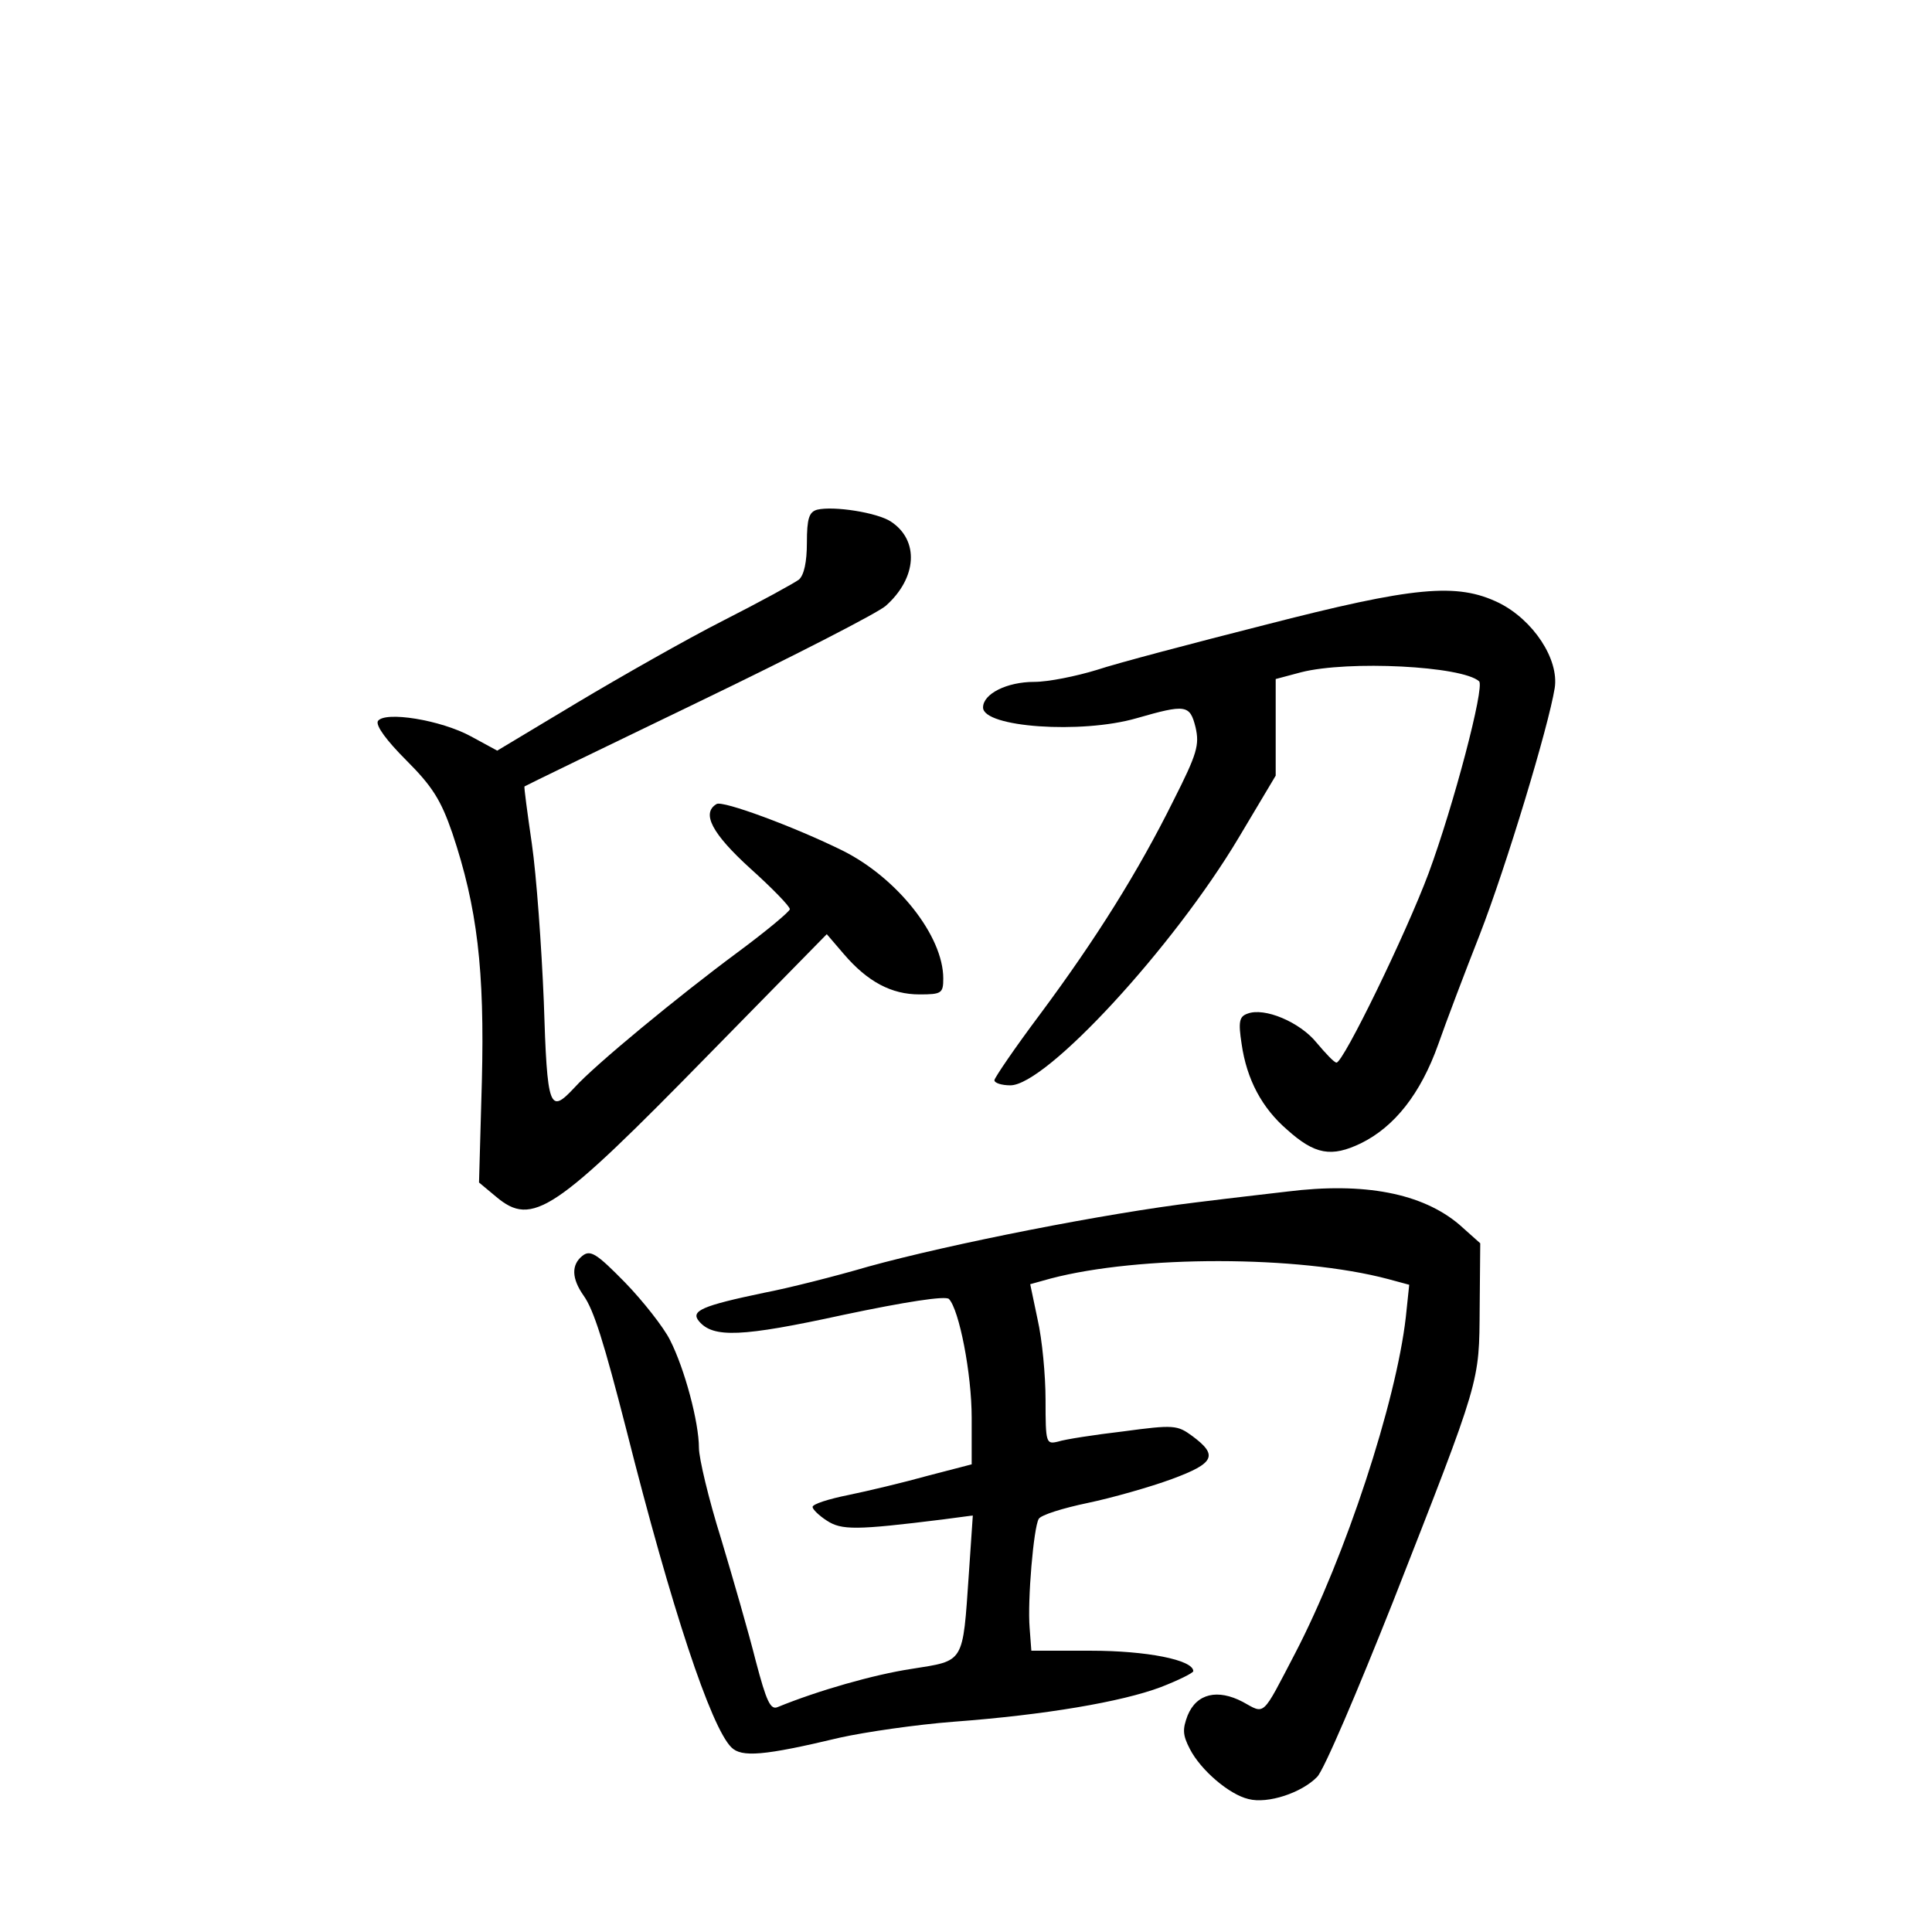 <?xml version="1.0" standalone="no"?>
<!DOCTYPE svg PUBLIC "-//W3C//DTD SVG 20010904//EN"
 "http://www.w3.org/TR/2001/REC-SVG-20010904/DTD/svg10.dtd">
<svg version="1.0" xmlns="http://www.w3.org/2000/svg"
 width="340pt" height="340pt" viewBox="0 0 340 340"
 preserveAspectRatio="xMidYMid meet">
<g transform="translate(0,340) scale(0.1,-0.1)"
fill="#000000" stroke="none">
<path d="M1438 2503 c-14 -4 -18 -15 -18 -58 0 -34 -5 -57 -14 -65 -8 -6 -68
-39 -133 -72 -65 -33 -181 -99 -258 -145 l-140 -84 -46 25 c-53 29 -152 45
-164 27 -4 -8 15 -34 50 -69 46 -46 61 -70 81 -128 44 -131 57 -241 52 -437
l-5 -178 30 -25 c64 -54 103 -27 375 251 l207 211 30 -35 c42 -49 84 -71 133
-71 39 0 42 2 42 28 0 75 -81 177 -177 225 -85 42 -212 89 -222 82 -27 -16 -8
-52 59 -113 39 -35 70 -67 70 -72 0 -4 -42 -39 -92 -76 -104 -77 -251 -198
-287 -238 -44 -47 -48 -39 -54 152 -4 97 -13 222 -21 277 -8 55 -14 100 -13
101 1 1 139 68 307 149 168 81 316 157 329 169 55 49 59 115 9 148 -24 16
-101 28 -130 21z"/>
<path d="M2225 2300 c-126 -32 -259 -67 -295 -79 -36 -11 -85 -21 -110 -21
-48 0 -90 -21 -90 -45 0 -35 173 -47 270 -19 87 25 94 24 104 -16 7 -31 3 -46
-39 -129 -62 -125 -136 -243 -234 -375 -45 -60 -81 -113 -81 -117 0 -5 13 -9
28 -9 63 0 287 243 402 436 l65 109 0 85 0 85 45 12 c83 21 283 11 313 -16 10
-10 -45 -219 -89 -338 -40 -107 -150 -333 -162 -333 -4 0 -19 16 -35 35 -29
36 -92 63 -122 51 -14 -5 -16 -14 -10 -53 9 -63 36 -113 80 -151 49 -44 78
-49 130 -24 59 29 105 87 136 174 14 40 47 127 73 193 47 121 121 366 132 434
8 51 -38 120 -98 150 -74 36 -149 29 -413 -39z"/>
<path d="M2265 1303 c-16 -2 -88 -10 -160 -19 -158 -19 -432 -73 -577 -113
-58 -17 -141 -38 -183 -46 -110 -23 -130 -32 -115 -50 25 -30 75 -28 254 11
109 23 180 34 186 28 18 -19 40 -131 40 -209 l0 -82 -77 -20 c-43 -12 -106
-27 -140 -34 -35 -7 -63 -16 -63 -21 0 -4 11 -15 25 -24 26 -17 51 -17 204 2
l53 7 -7 -103 c-11 -159 -7 -152 -101 -167 -66 -10 -164 -38 -235 -67 -13 -6
-20 9 -39 81 -12 48 -40 145 -61 215 -22 70 -39 142 -39 160 0 45 -25 139 -51
190 -11 22 -47 68 -79 101 -50 51 -61 58 -75 47 -20 -16 -19 -40 2 -70 18 -25
36 -83 75 -235 80 -317 149 -524 185 -560 18 -18 57 -15 191 17 45 10 135 23
200 28 161 12 296 35 365 61 31 12 57 25 57 28 0 20 -83 36 -180 36 l-105 0
-3 40 c-4 49 7 177 16 192 4 7 43 19 86 28 43 9 110 28 148 42 76 28 82 42 36
76 -26 19 -32 20 -121 8 -51 -6 -103 -14 -115 -18 -21 -5 -22 -3 -22 73 0 44
-6 107 -14 142 l-13 62 36 10 c156 41 436 41 594 -1 l37 -10 -6 -57 c-17 -149
-106 -421 -195 -592 -59 -113 -52 -107 -92 -85 -44 23 -81 15 -97 -24 -9 -24
-9 -34 4 -59 19 -37 69 -80 103 -88 34 -9 94 11 121 39 12 12 71 151 133 307
156 398 152 385 153 519 l1 113 -37 33 c-65 55 -167 75 -303 58z"/>
</g>
</svg>
